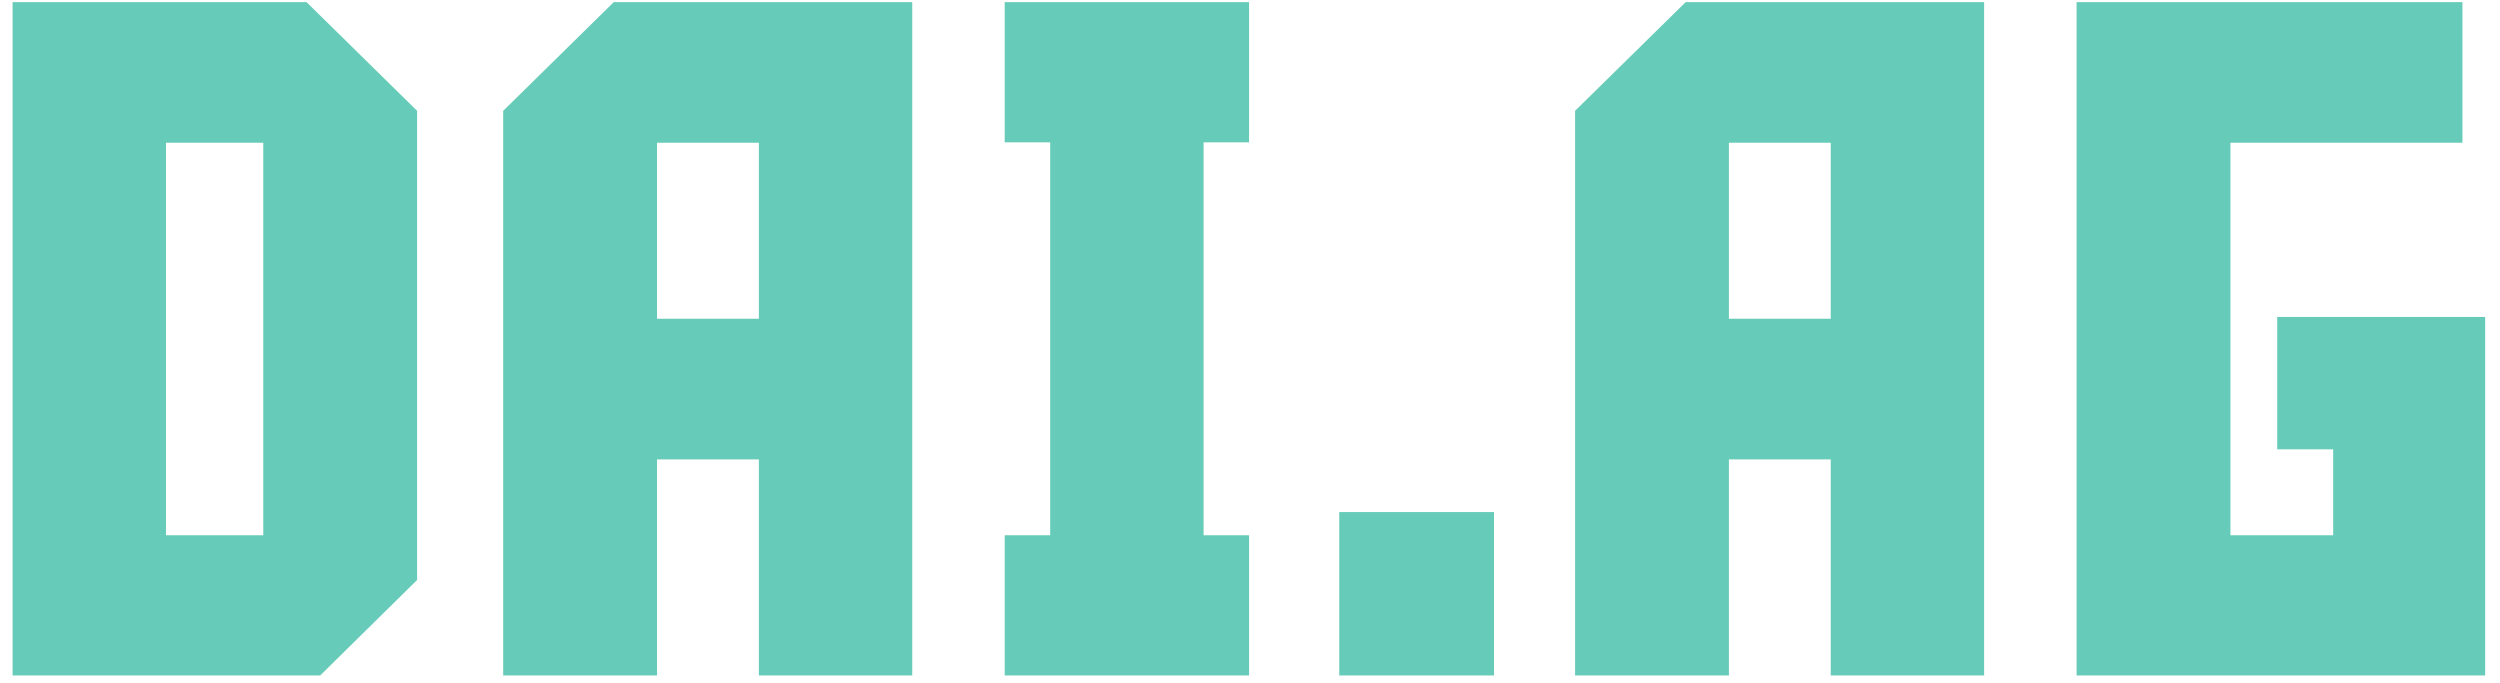 <svg width="161px" height="44px" viewBox="0 0 161 44" version="1.1" xmlns="http://www.w3.org/2000/svg" xmlns:xlink="http://www.w3.org/1999/xlink">
    <!-- Generator: Sketch 51.3 (57544) - http://www.bohemiancoding.com/sketch -->
    <desc>Created with Sketch.</desc>
    <defs></defs>
    <g id="Page-1" stroke="none" stroke-width="1" fill="none" fill-rule="evenodd">
        <g id="Mobile" transform="translate(-79, -54)" fill="#66CBB8" stroke="#66CBB8">
            <g id="Group" transform="translate(65, 54)">
                <g id="heading" transform="translate(15, 0)">
                    <path d="M0.312,0.637 L18.535,0.637 L25.361,7.346 L25.361,37.141 L19.414,43 L0.312,43 L0.312,0.637 Z M16.455,34.973 L16.455,8.693 L9.189,8.693 L9.189,34.973 L16.455,34.973 Z M40.812,43 L31.906,43 L31.906,7.346 L38.732,0.637 L57.248,0.637 L57.248,43 L48.371,43 L48.371,29.084 L40.812,29.084 L40.812,43 Z M48.371,21.027 L48.371,8.693 L40.812,8.693 L40.812,21.027 L48.371,21.027 Z M78.939,34.973 L78.939,43 L64.203,43 L64.203,34.973 L67.133,34.973 L67.133,8.664 L64.203,8.664 L64.203,0.637 L78.939,0.637 L78.939,8.664 L76.01,8.664 L76.01,34.973 L78.939,34.973 Z M85.748,43 L85.748,33.479 L94.713,33.479 L94.713,43 L85.748,43 Z M109.842,43 L100.936,43 L100.936,7.346 L107.762,0.637 L126.277,0.637 L126.277,43 L117.4,43 L117.4,29.084 L109.842,29.084 L109.842,43 Z M117.4,21.027 L117.4,8.693 L109.842,8.693 L109.842,21.027 L117.4,21.027 Z M149.756,34.973 L149.756,28.439 L146.152,28.439 L146.152,20.91 L158.545,20.91 L158.545,43 L133.232,43 L133.232,0.637 L157.08,0.637 L157.08,8.693 L142.139,8.693 L142.139,34.973 L149.756,34.973 Z" id="DAI.AG"></path>
                </g>
            </g>
        </g>
    </g>
</svg>
